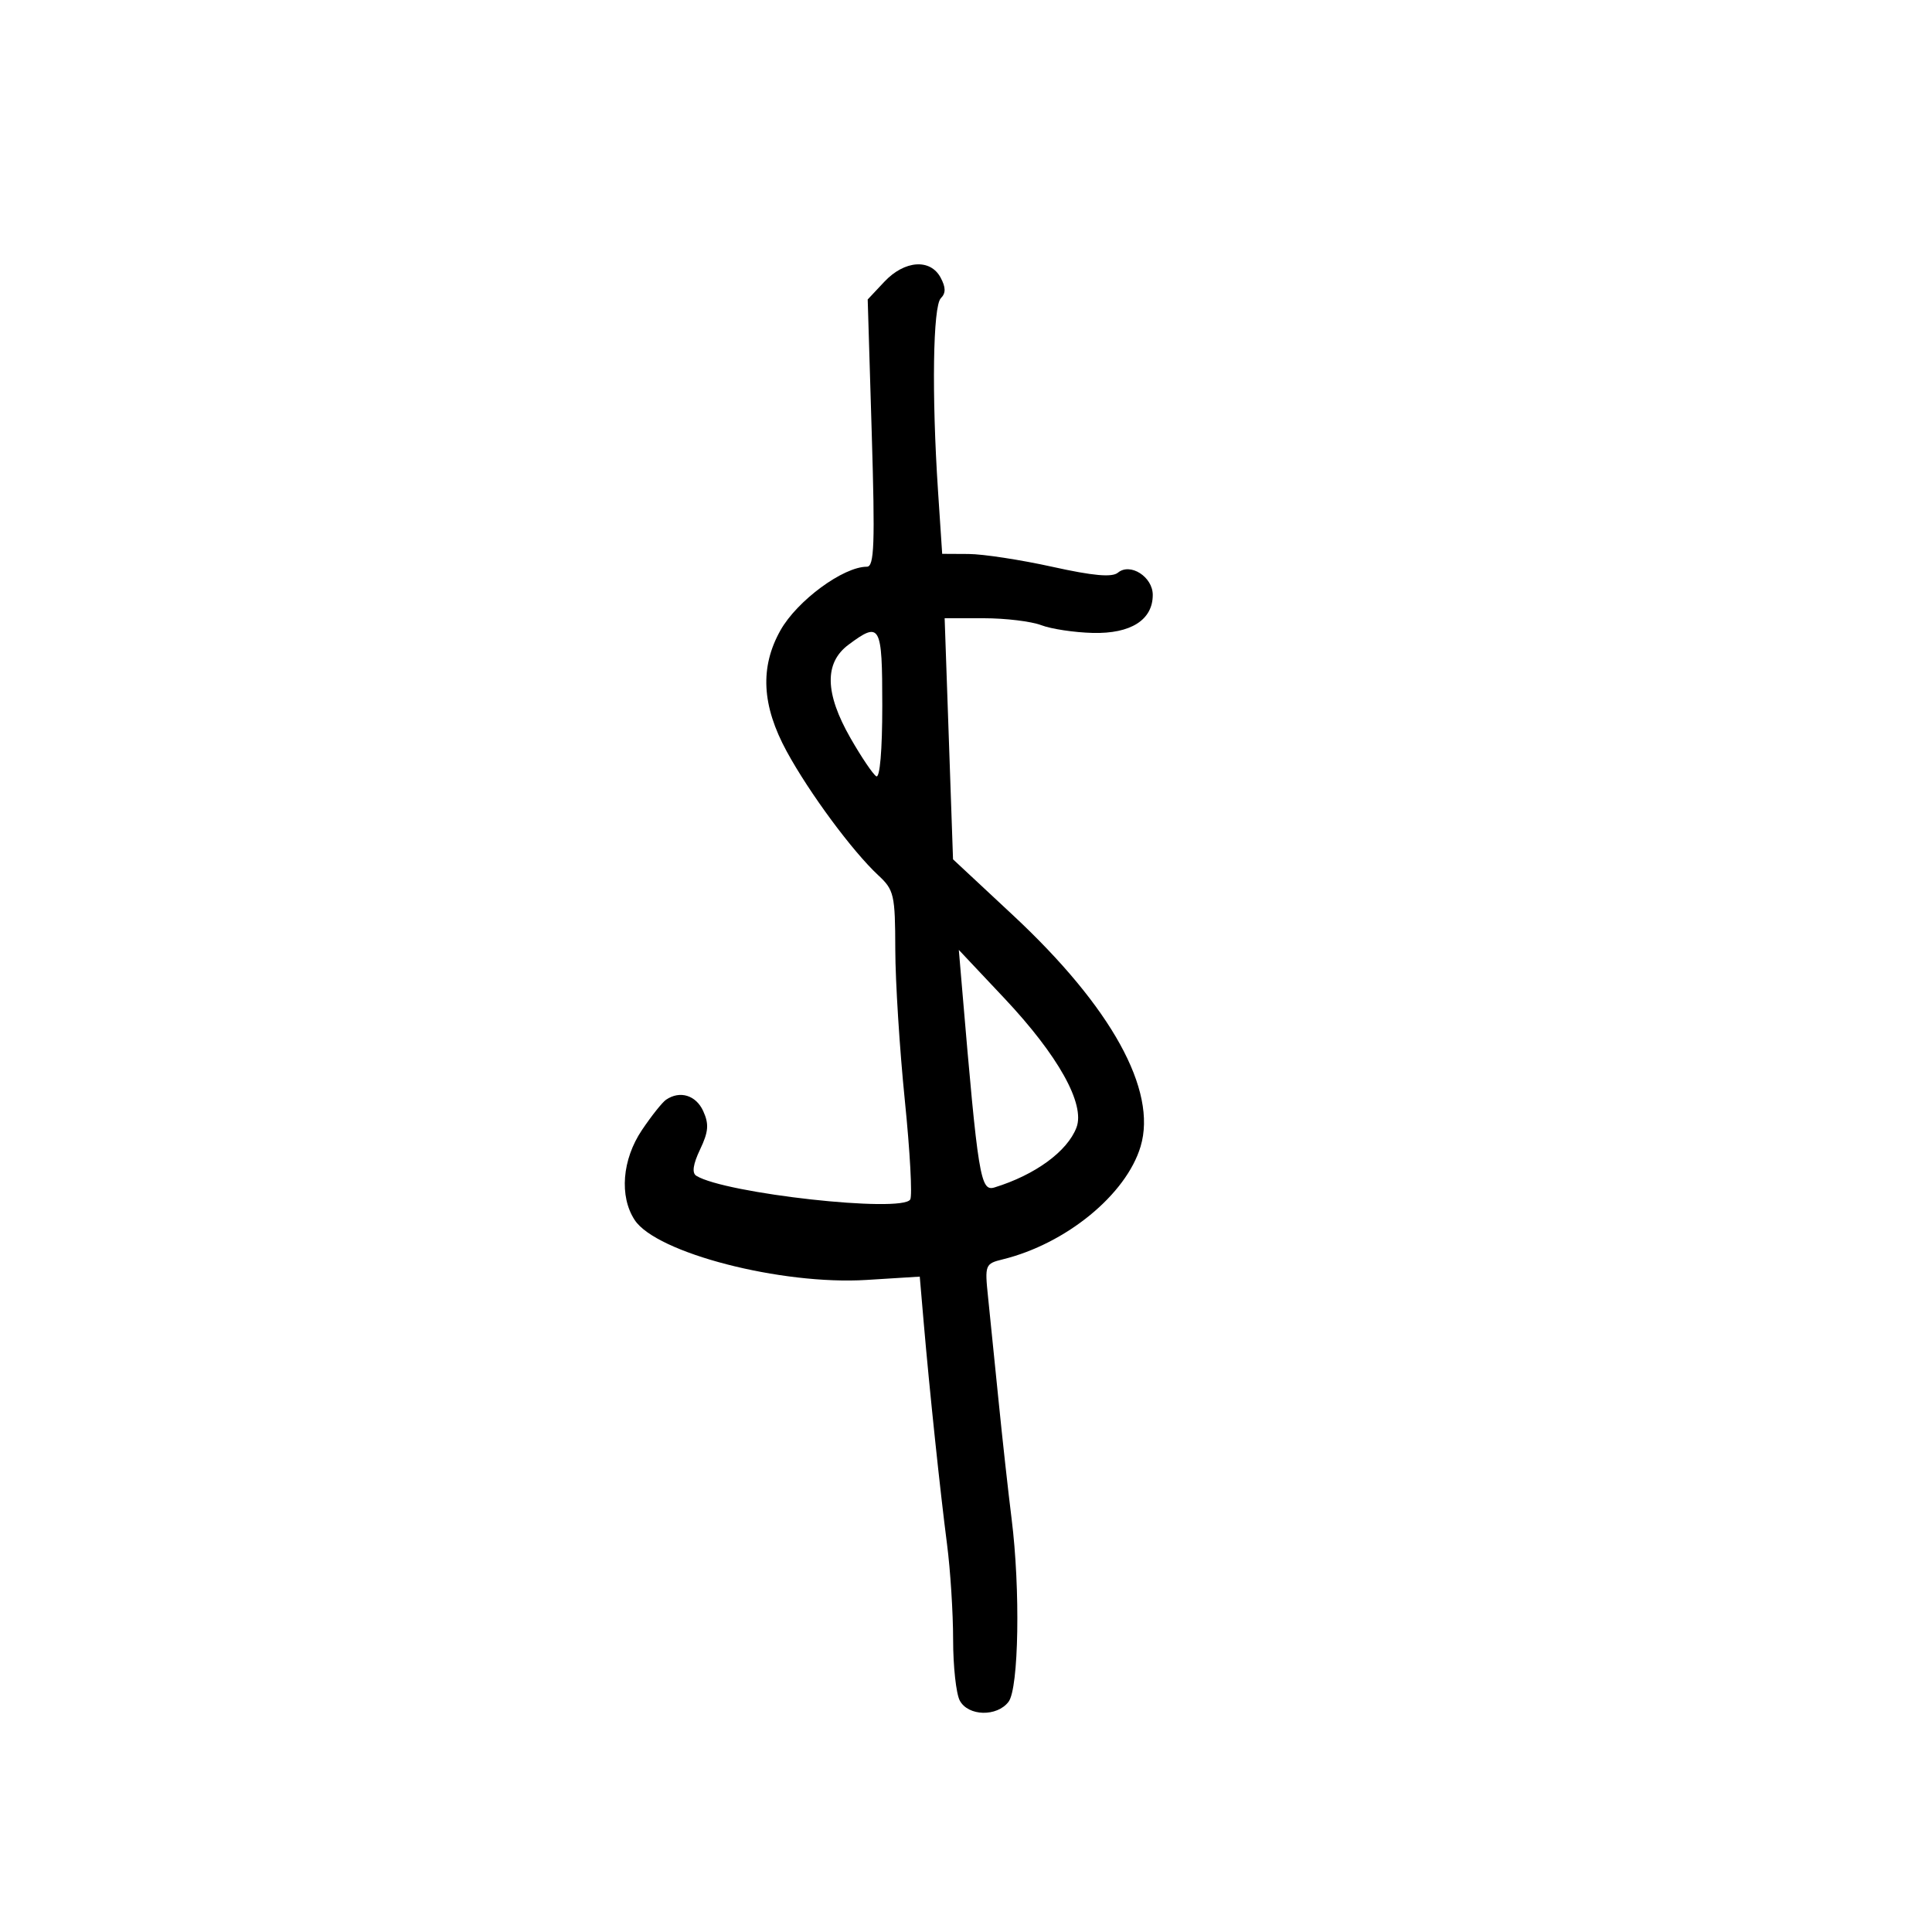 <svg xmlns="http://www.w3.org/2000/svg" width="300" height="300" viewBox="0 0 300 300" version="1.1">
	<path d="M 137.320 43.750 L 134.736 46.500 135.363 67.250 C 135.885 84.533, 135.759 88, 134.609 88 C 130.937 88, 123.780 93.268, 121.189 97.877 C 117.972 103.601, 118.281 109.556, 122.164 116.688 C 125.675 123.136, 132.378 132.200, 136.389 135.924 C 138.830 138.191, 139.001 138.939, 139.020 147.424 C 139.031 152.416, 139.698 162.969, 140.502 170.874 C 141.306 178.780, 141.684 185.703, 141.341 186.258 C 140.032 188.375, 112.582 185.332, 108.123 182.576 C 107.417 182.140, 107.610 180.789, 108.707 178.489 C 110.021 175.733, 110.117 174.553, 109.194 172.526 C 108.069 170.057, 105.576 169.296, 103.424 170.765 C 102.832 171.169, 101.145 173.292, 99.674 175.482 C 96.604 180.054, 96.145 185.766, 98.553 189.441 C 101.905 194.557, 121.311 199.574, 134.553 198.748 L 142.820 198.233 143.433 205.366 C 144.337 215.881, 145.979 231.489, 147.055 239.791 C 147.575 243.801, 148 250.468, 148 254.607 C 148 258.745, 148.466 263.002, 149.035 264.066 C 150.340 266.505, 154.814 266.614, 156.608 264.250 C 158.200 262.153, 158.455 246.760, 157.079 235.822 C 156.572 231.795, 155.662 223.550, 155.056 217.500 C 154.451 211.450, 153.715 204.193, 153.421 201.373 C 152.904 196.410, 152.977 196.223, 155.693 195.556 C 165.543 193.138, 174.871 185.502, 177.111 178.023 C 179.725 169.300, 172.589 156.373, 157.281 142.101 L 147.986 133.435 147.335 114.717 L 146.684 96 152.777 96 C 156.128 96, 160.137 96.485, 161.685 97.077 C 163.233 97.669, 166.838 98.211, 169.696 98.281 C 175.587 98.426, 179 96.261, 179 92.380 C 179 89.570, 175.506 87.335, 173.594 88.922 C 172.681 89.680, 169.778 89.421, 163.408 88.013 C 158.509 86.930, 152.655 86.034, 150.401 86.022 L 146.302 86 145.656 76.250 C 144.663 61.251, 144.863 47.537, 146.093 46.307 C 146.883 45.517, 146.873 44.631, 146.057 43.107 C 144.460 40.123, 140.452 40.417, 137.320 43.750 M 131.750 100.115 C 127.975 102.932, 128.076 107.642, 132.061 114.607 C 133.745 117.550, 135.545 120.219, 136.061 120.538 C 136.626 120.887, 137 116.507, 137 109.559 C 137 96.972, 136.696 96.425, 131.750 100.115 M 149.394 153.500 C 151.881 182.842, 152.241 185.057, 154.423 184.386 C 160.740 182.442, 165.736 178.792, 167.152 175.087 C 168.540 171.457, 164.315 163.884, 155.949 155 L 148.885 147.500 149.394 153.500" stroke="none" fill="black" fill-rule="evenodd"/>
</svg>